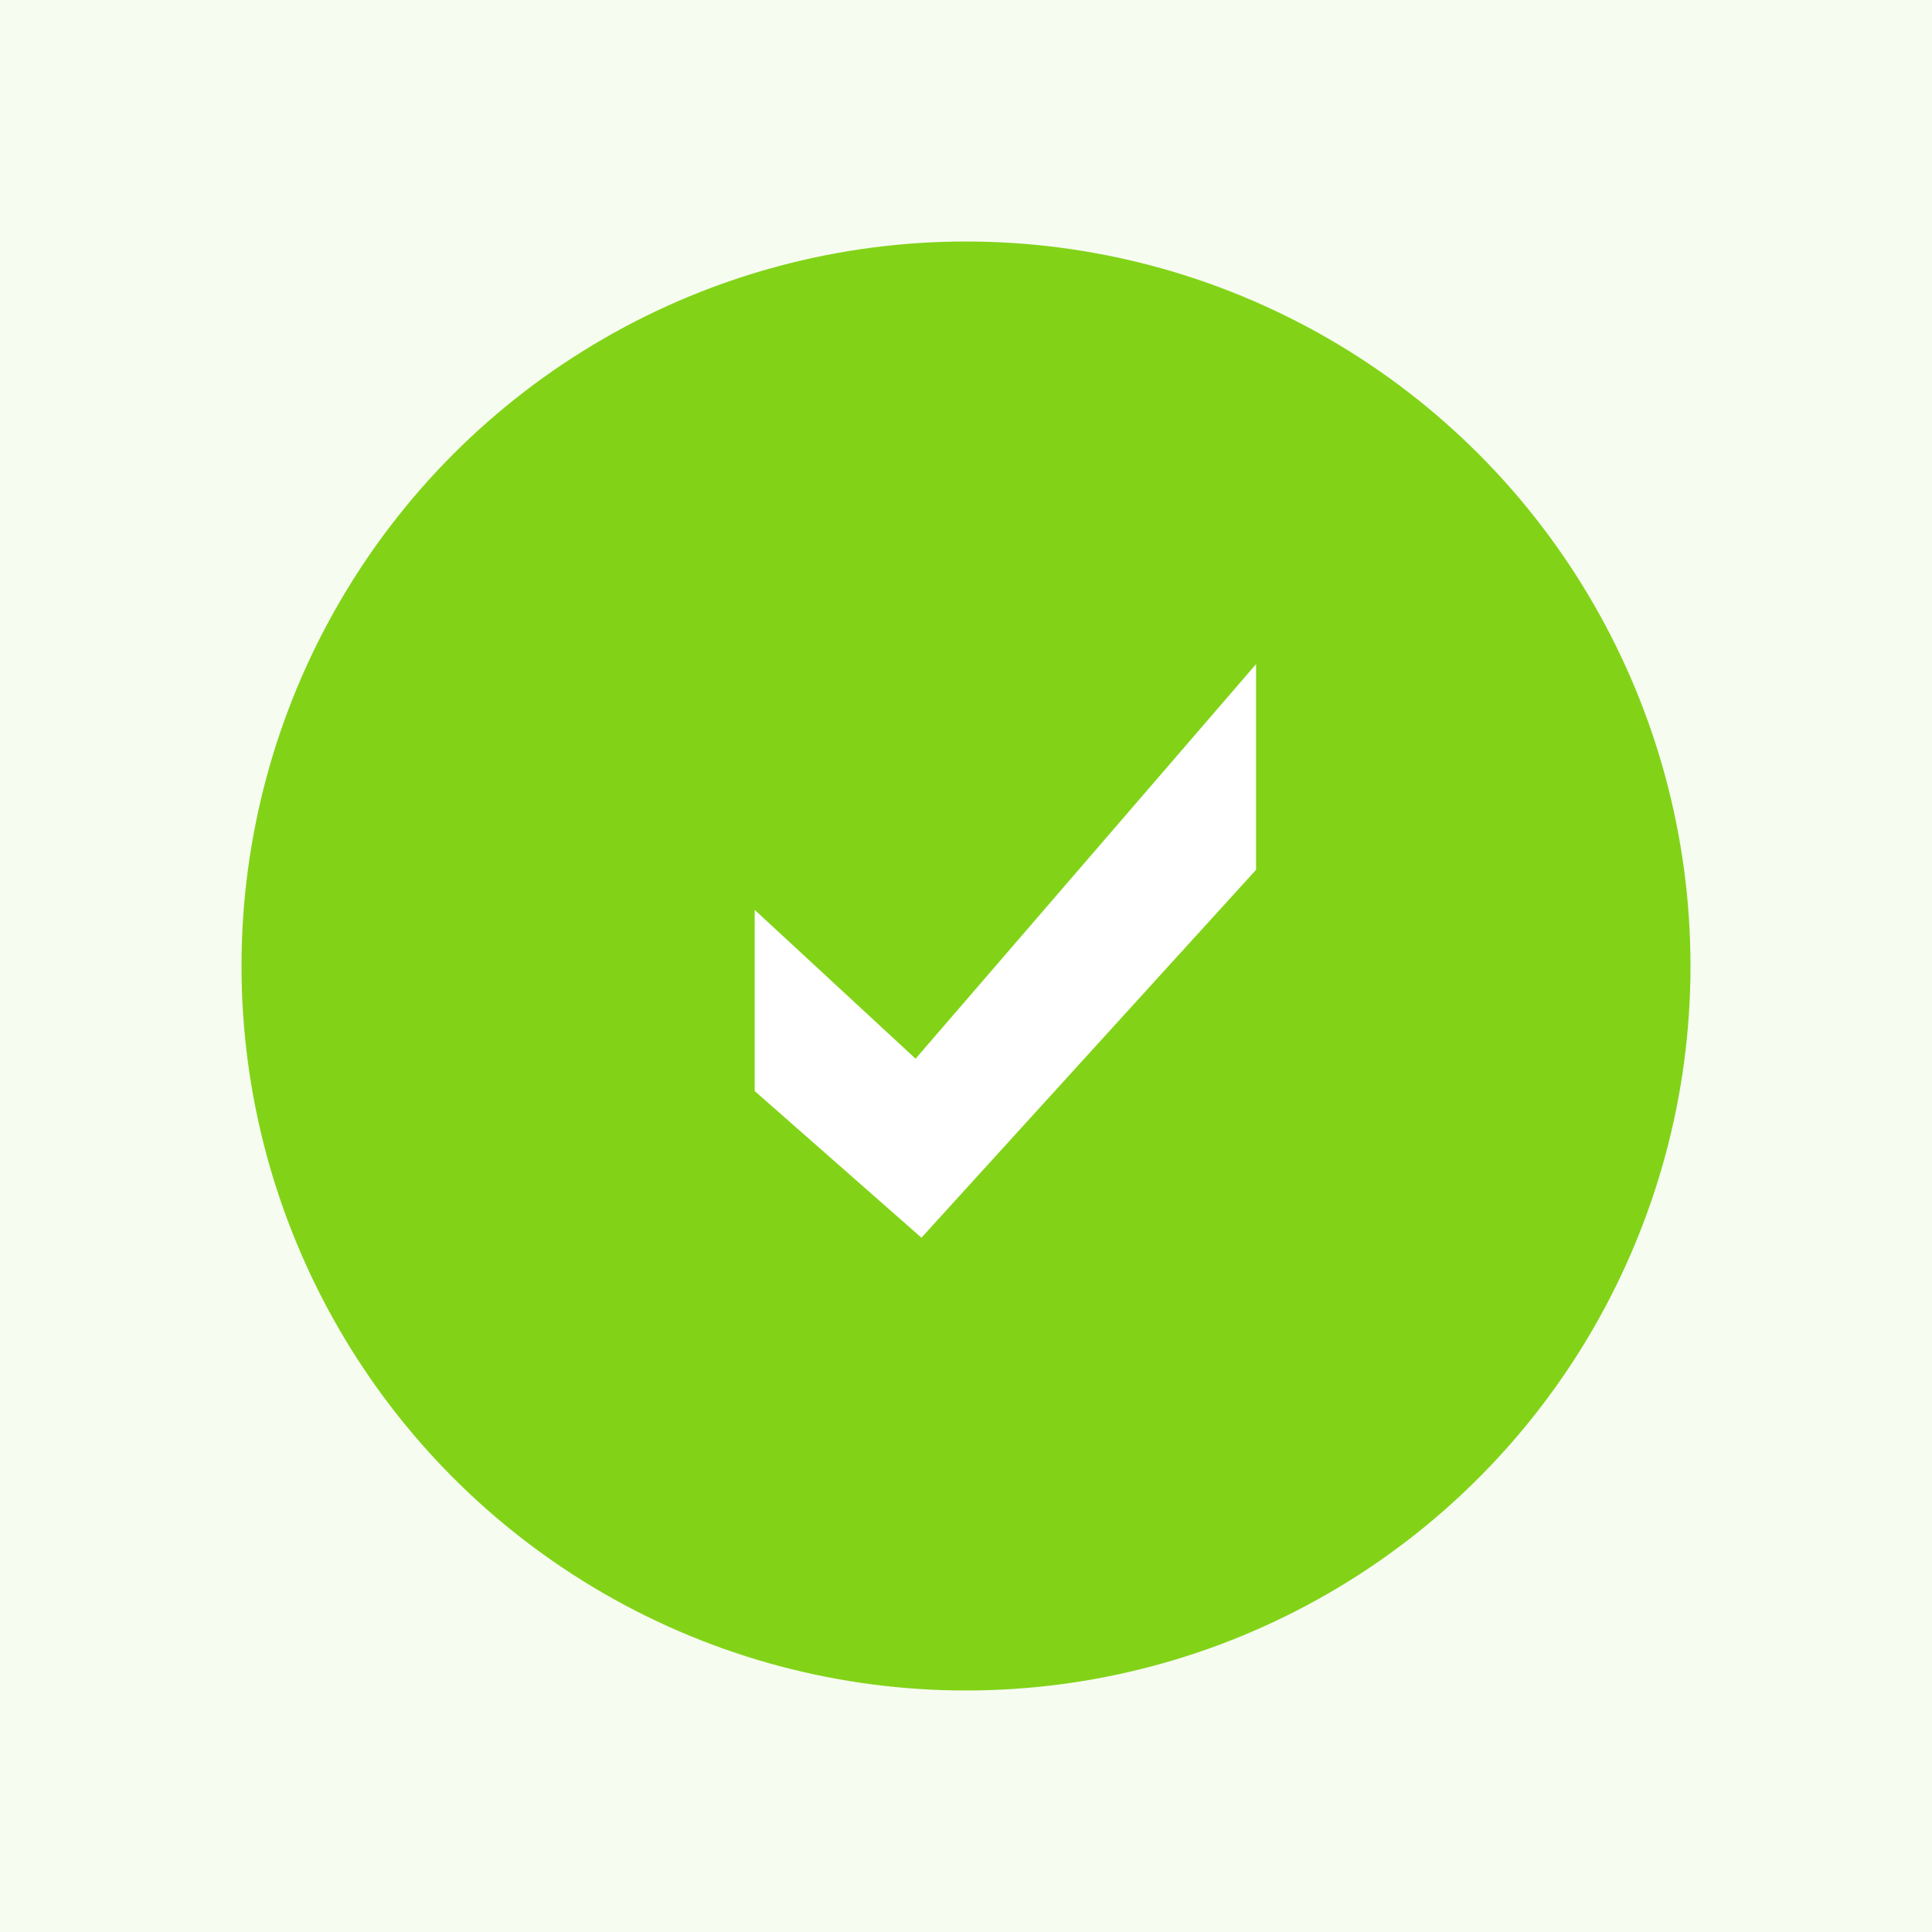 <svg xmlns="http://www.w3.org/2000/svg" width="64" height="64">
  <g fill="none" fill-rule="evenodd">
    <path fill="#FFF" d="M-174-832h1440V256H-174z"/>
    <path fill="#82D318" fill-opacity=".06" d="M-64-60h695v184H-64z"/>
    <g>
      <circle cx="32" cy="32" r="24" fill="#82D318"/>
      <path fill="#FFF" d="M30.524 41l11.085-12.187V22L30.33 35.071 25 30.141v6.001z"/>
    </g>
  </g>
</svg>
